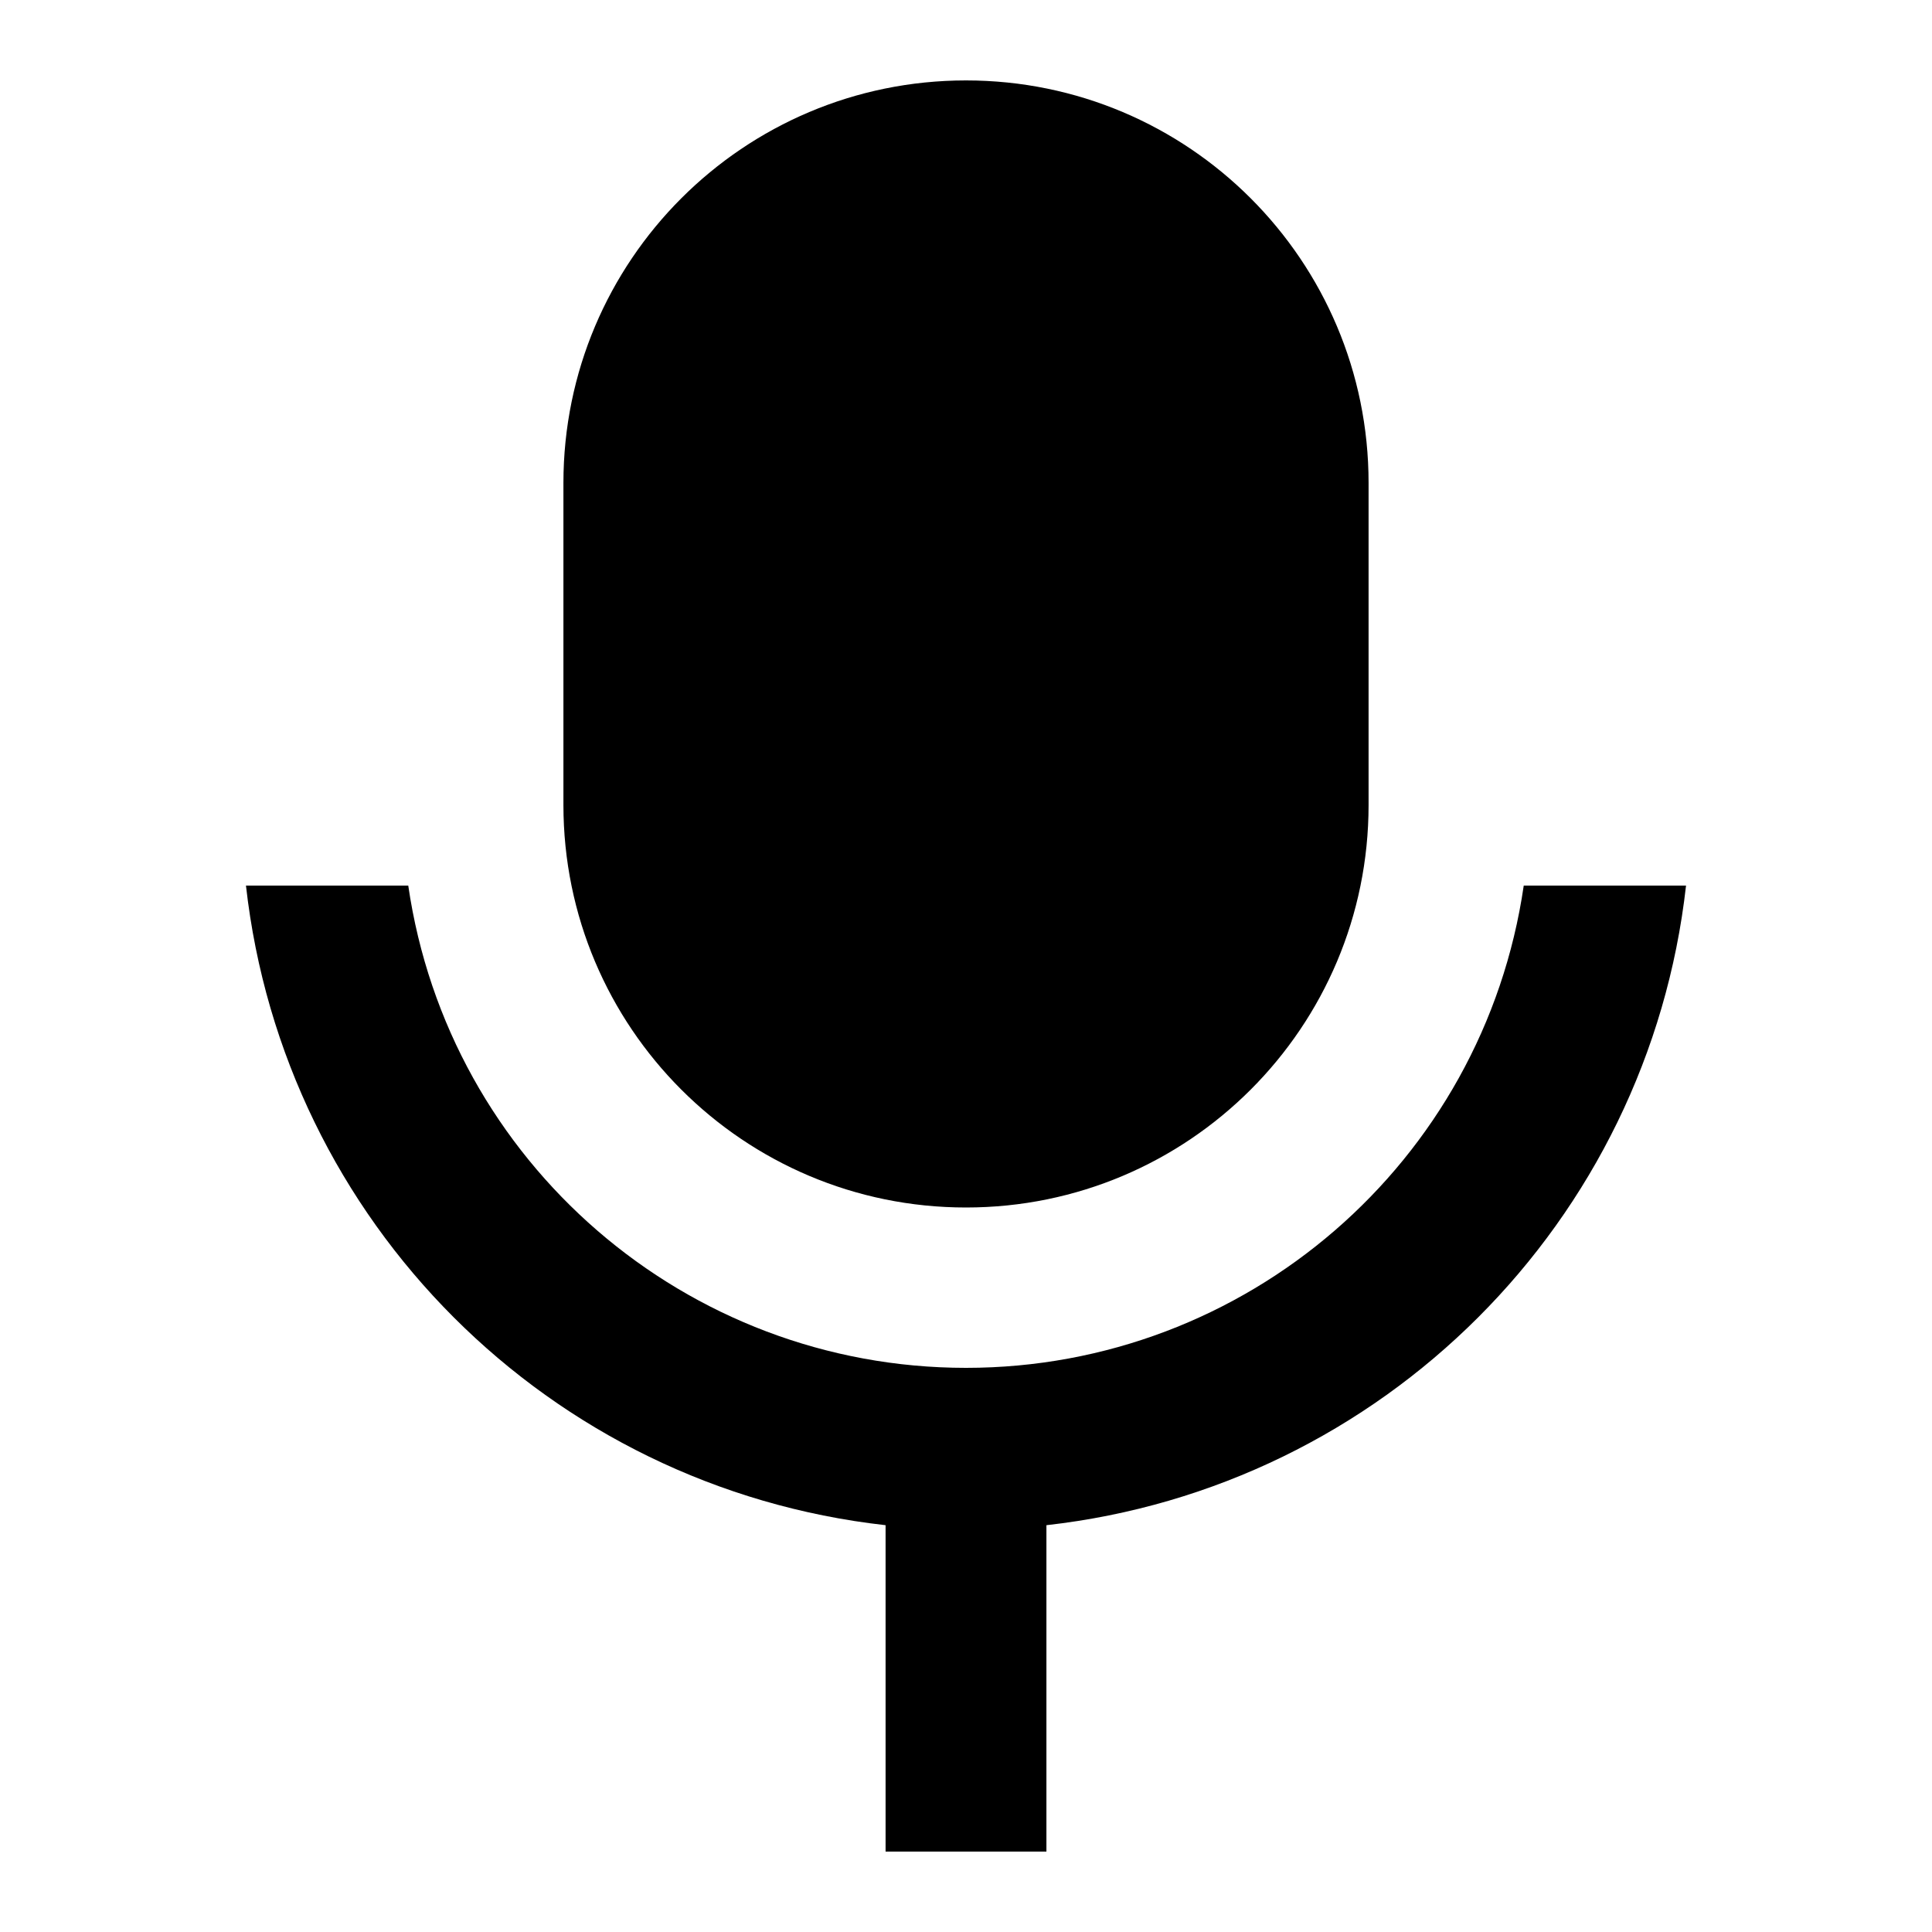 <?xml version="1.0" encoding="UTF-8"?>
<svg xmlns="http://www.w3.org/2000/svg" xmlns:xlink="http://www.w3.org/1999/xlink" width="32" height="32" viewBox="0 0 32 32" version="1.1">
<g id="surface1">
<path style=" stroke:none;fill-rule:nonzero;fill:rgb(0%,0%,0%);fill-opacity:1;" d="M 16 1.332 C 19.684 1.332 22.668 4.316 22.668 8 L 22.668 13.332 C 22.668 17.016 19.684 20 16 20 C 12.316 20 9.332 17.016 9.332 13.332 L 9.332 8 C 9.332 4.316 12.316 1.332 16 1.332 Z M 4.074 14.668 L 6.762 14.668 C 7.43 19.254 11.363 22.656 16 22.656 C 20.637 22.656 24.57 19.254 25.238 14.668 L 27.926 14.668 C 27.301 20.238 22.902 24.637 17.332 25.262 L 17.332 30.668 L 14.668 30.668 L 14.668 25.262 C 9.094 24.637 4.699 20.238 4.074 14.668 Z M 4.074 14.668 "/>
</g>
</svg>
